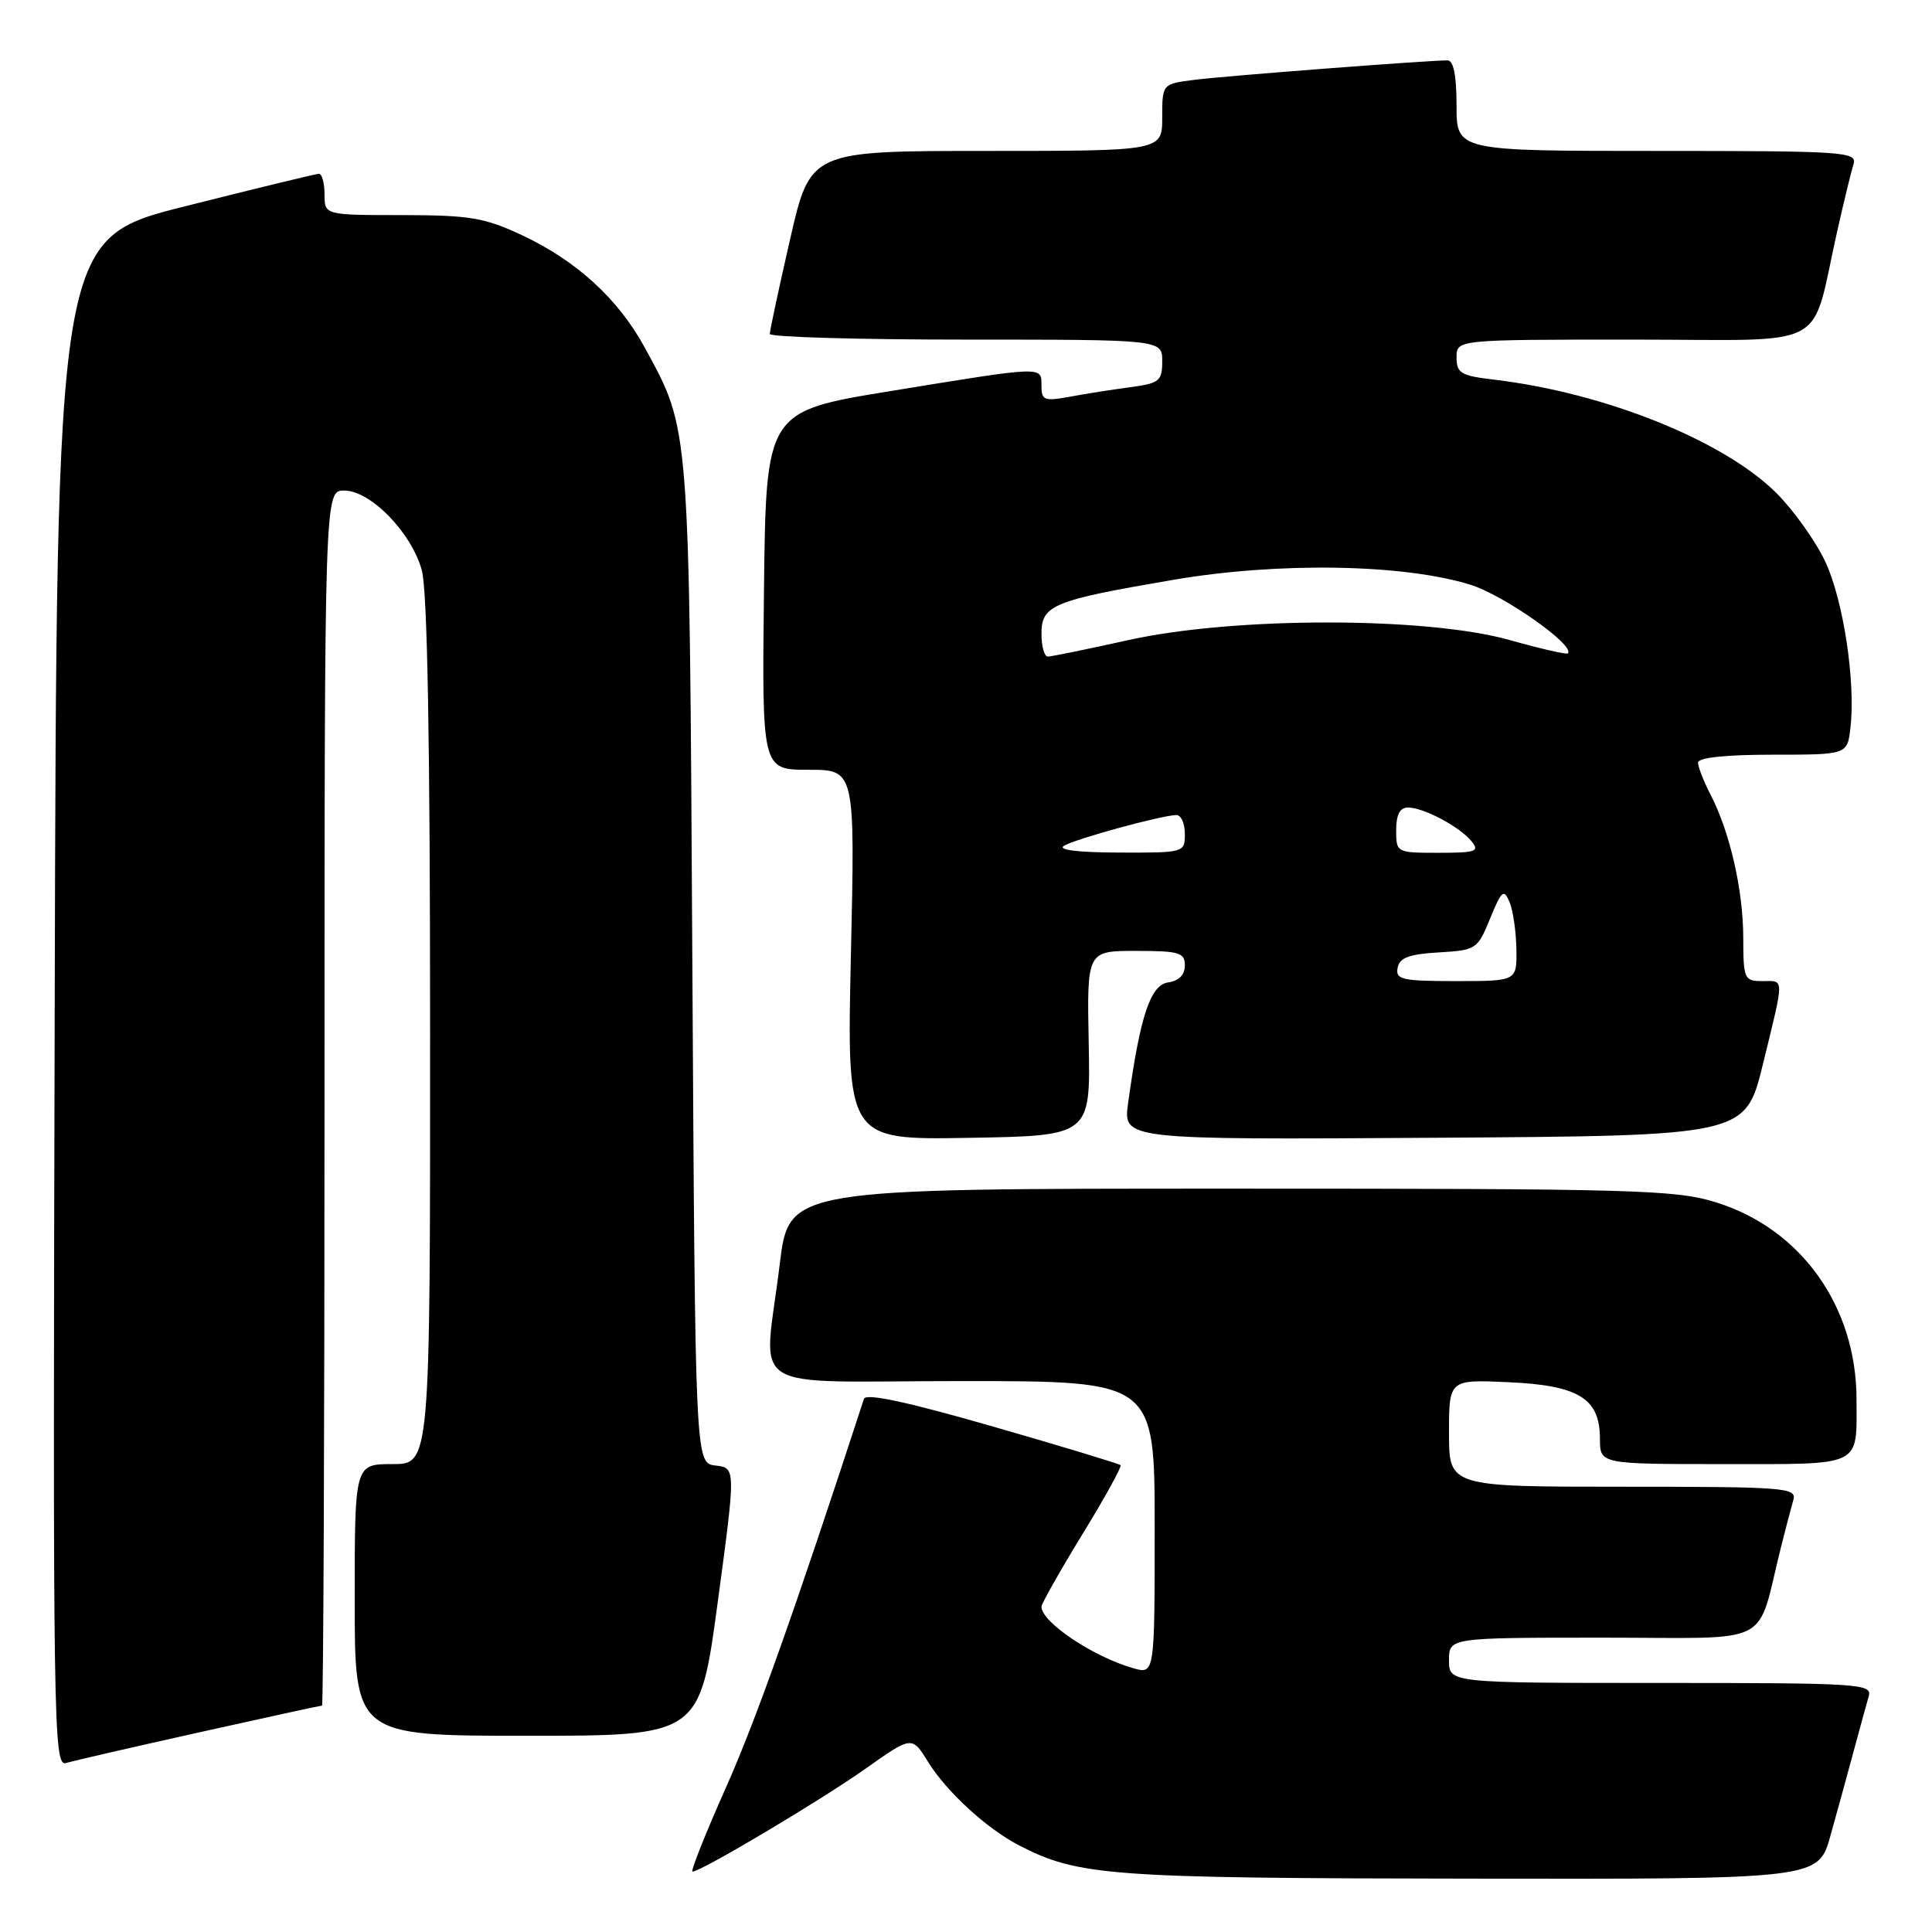 <?xml version="1.0" encoding="UTF-8" standalone="no"?>
<!DOCTYPE svg PUBLIC "-//W3C//DTD SVG 1.1//EN" "http://www.w3.org/Graphics/SVG/1.1/DTD/svg11.dtd" >
<svg xmlns="http://www.w3.org/2000/svg" xmlns:xlink="http://www.w3.org/1999/xlink" version="1.1" viewBox="0 0 256 256">
 <g >
 <path fill="currentColor"
d=" M 242.54 243.25 C 243.43 240.09 244.81 235.03 245.63 232.00 C 246.45 228.97 247.34 225.71 247.62 224.75 C 248.10 223.11 246.33 223.00 220.07 223.00 C 192.00 223.00 192.00 223.00 192.00 220.00 C 192.00 217.00 192.00 217.00 212.46 217.00 C 235.41 217.00 232.63 218.42 235.99 205.00 C 236.61 202.53 237.35 199.71 237.63 198.75 C 238.10 197.12 236.56 197.00 215.07 197.00 C 192.00 197.00 192.00 197.00 192.00 189.89 C 192.00 182.79 192.00 182.79 199.90 183.15 C 209.21 183.57 212.00 185.30 212.00 190.65 C 212.00 194.00 212.00 194.00 228.39 194.00 C 246.96 194.00 246.00 194.47 246.00 185.46 C 246.00 173.10 238.65 162.80 227.33 159.30 C 222.00 157.65 216.51 157.50 163.02 157.50 C 104.54 157.50 104.54 157.50 103.32 167.50 C 101.20 184.99 98.10 183.00 127.50 183.00 C 153.00 183.00 153.00 183.00 153.00 202.43 C 153.00 221.86 153.00 221.86 150.14 221.04 C 144.82 219.52 138.00 214.94 138.00 212.90 C 138.00 212.49 140.44 208.18 143.41 203.32 C 146.39 198.47 148.67 194.34 148.48 194.14 C 148.28 193.95 140.64 191.63 131.49 189.00 C 120.28 185.77 114.74 184.58 114.48 185.35 C 105.32 213.43 100.14 228.01 96.16 236.93 C 93.45 243.02 91.47 248.00 91.76 248.00 C 92.88 248.00 108.74 238.57 114.67 234.37 C 120.84 230.01 120.84 230.01 122.96 233.44 C 125.41 237.40 130.73 242.29 134.99 244.50 C 142.87 248.57 146.83 248.87 194.72 248.93 C 240.94 249.00 240.94 249.00 242.54 243.25 Z  M 26.42 229.54 C 35.17 227.59 42.48 226.00 42.67 226.00 C 42.85 226.00 43.00 189.78 43.00 145.50 C 43.00 65.00 43.00 65.00 45.60 65.00 C 49.10 65.00 54.50 70.54 55.89 75.55 C 56.63 78.20 56.99 98.28 56.99 136.75 C 57.00 194.00 57.00 194.00 52.00 194.00 C 47.00 194.00 47.00 194.00 47.00 212.00 C 47.00 230.00 47.00 230.00 69.86 230.00 C 92.72 230.00 92.72 230.00 95.11 212.25 C 97.50 194.50 97.50 194.50 94.81 194.19 C 92.12 193.88 92.12 193.88 91.74 127.69 C 91.33 55.54 91.45 57.12 85.43 46.05 C 81.92 39.60 76.38 34.54 69.12 31.14 C 64.20 28.84 62.22 28.51 53.25 28.50 C 43.01 28.50 43.01 28.50 43.00 25.75 C 43.00 24.24 42.66 23.01 42.25 23.03 C 41.84 23.04 33.85 24.98 24.50 27.34 C 7.50 31.62 7.50 31.62 7.25 132.88 C 7.00 229.02 7.08 234.11 8.75 233.61 C 9.71 233.32 17.66 231.49 26.42 229.54 Z  M 144.26 138.25 C 144.02 126.00 144.02 126.00 150.51 126.00 C 156.26 126.00 157.00 126.22 157.00 127.93 C 157.00 129.17 156.20 129.98 154.77 130.18 C 152.43 130.52 151.06 134.67 149.48 146.17 C 148.81 151.02 148.81 151.02 190.04 150.76 C 231.27 150.50 231.27 150.50 233.60 141.00 C 236.47 129.23 236.48 130.00 233.50 130.00 C 231.12 130.00 231.00 129.71 230.99 124.25 C 230.98 117.93 229.22 110.26 226.66 105.30 C 225.75 103.54 225.00 101.63 225.00 101.05 C 225.00 100.39 228.65 100.00 234.89 100.00 C 244.78 100.00 244.78 100.00 245.19 96.46 C 245.90 90.39 244.26 79.52 241.85 74.40 C 240.58 71.71 237.68 67.63 235.40 65.35 C 228.45 58.40 212.67 52.05 198.00 50.31 C 193.58 49.79 193.00 49.45 193.00 47.36 C 193.00 45.00 193.00 45.00 216.46 45.00 C 243.03 45.00 239.80 46.73 243.47 30.50 C 244.34 26.65 245.30 22.71 245.60 21.75 C 246.10 20.11 244.41 20.00 219.57 20.00 C 193.00 20.00 193.00 20.00 193.00 14.00 C 193.00 10.02 192.60 8.00 191.81 8.00 C 189.14 8.00 162.20 10.07 158.25 10.58 C 154.00 11.12 154.00 11.12 154.00 15.56 C 154.00 20.00 154.00 20.00 130.69 20.00 C 107.37 20.00 107.37 20.00 104.68 31.75 C 103.20 38.21 102.00 43.84 102.00 44.25 C 102.00 44.66 113.70 45.00 128.00 45.00 C 154.00 45.00 154.00 45.00 154.00 47.87 C 154.00 50.49 153.63 50.79 149.75 51.31 C 147.41 51.62 143.81 52.18 141.75 52.57 C 138.37 53.19 138.00 53.05 138.00 51.13 C 138.00 48.49 138.47 48.48 118.00 51.82 C 101.50 54.51 101.50 54.51 101.23 78.25 C 100.96 102.00 100.96 102.00 107.13 102.00 C 113.30 102.00 113.30 102.00 112.75 126.52 C 112.20 151.05 112.20 151.05 128.35 150.77 C 144.50 150.50 144.50 150.50 144.26 138.25 Z  M 185.19 128.25 C 185.44 126.90 186.70 126.43 190.63 126.20 C 195.60 125.91 195.78 125.79 197.45 121.70 C 198.96 118.01 199.27 117.74 200.01 119.50 C 200.48 120.60 200.89 123.41 200.93 125.75 C 201.00 130.00 201.00 130.00 192.93 130.00 C 185.78 130.00 184.89 129.80 185.19 128.25 Z  M 141.00 112.06 C 142.60 111.12 154.05 108.00 155.89 108.00 C 156.50 108.00 157.00 109.12 157.00 110.50 C 157.00 112.98 156.92 113.00 148.25 112.97 C 142.74 112.95 140.06 112.61 141.00 112.06 Z  M 185.00 110.00 C 185.00 107.96 185.49 107.00 186.55 107.00 C 188.62 107.00 193.33 109.49 194.95 111.43 C 196.10 112.82 195.61 113.00 190.62 113.00 C 185.04 113.00 185.00 112.98 185.00 110.00 Z  M 138.00 83.98 C 138.00 80.17 139.49 79.56 155.47 76.83 C 169.38 74.45 185.90 74.72 194.81 77.47 C 199.26 78.85 208.78 85.55 207.75 86.58 C 207.58 86.75 204.08 85.95 199.97 84.79 C 188.96 81.71 163.53 81.71 149.59 84.80 C 144.14 86.01 139.30 87.00 138.84 87.00 C 138.38 87.00 138.00 85.64 138.00 83.98 Z "/>
</g>
</svg>